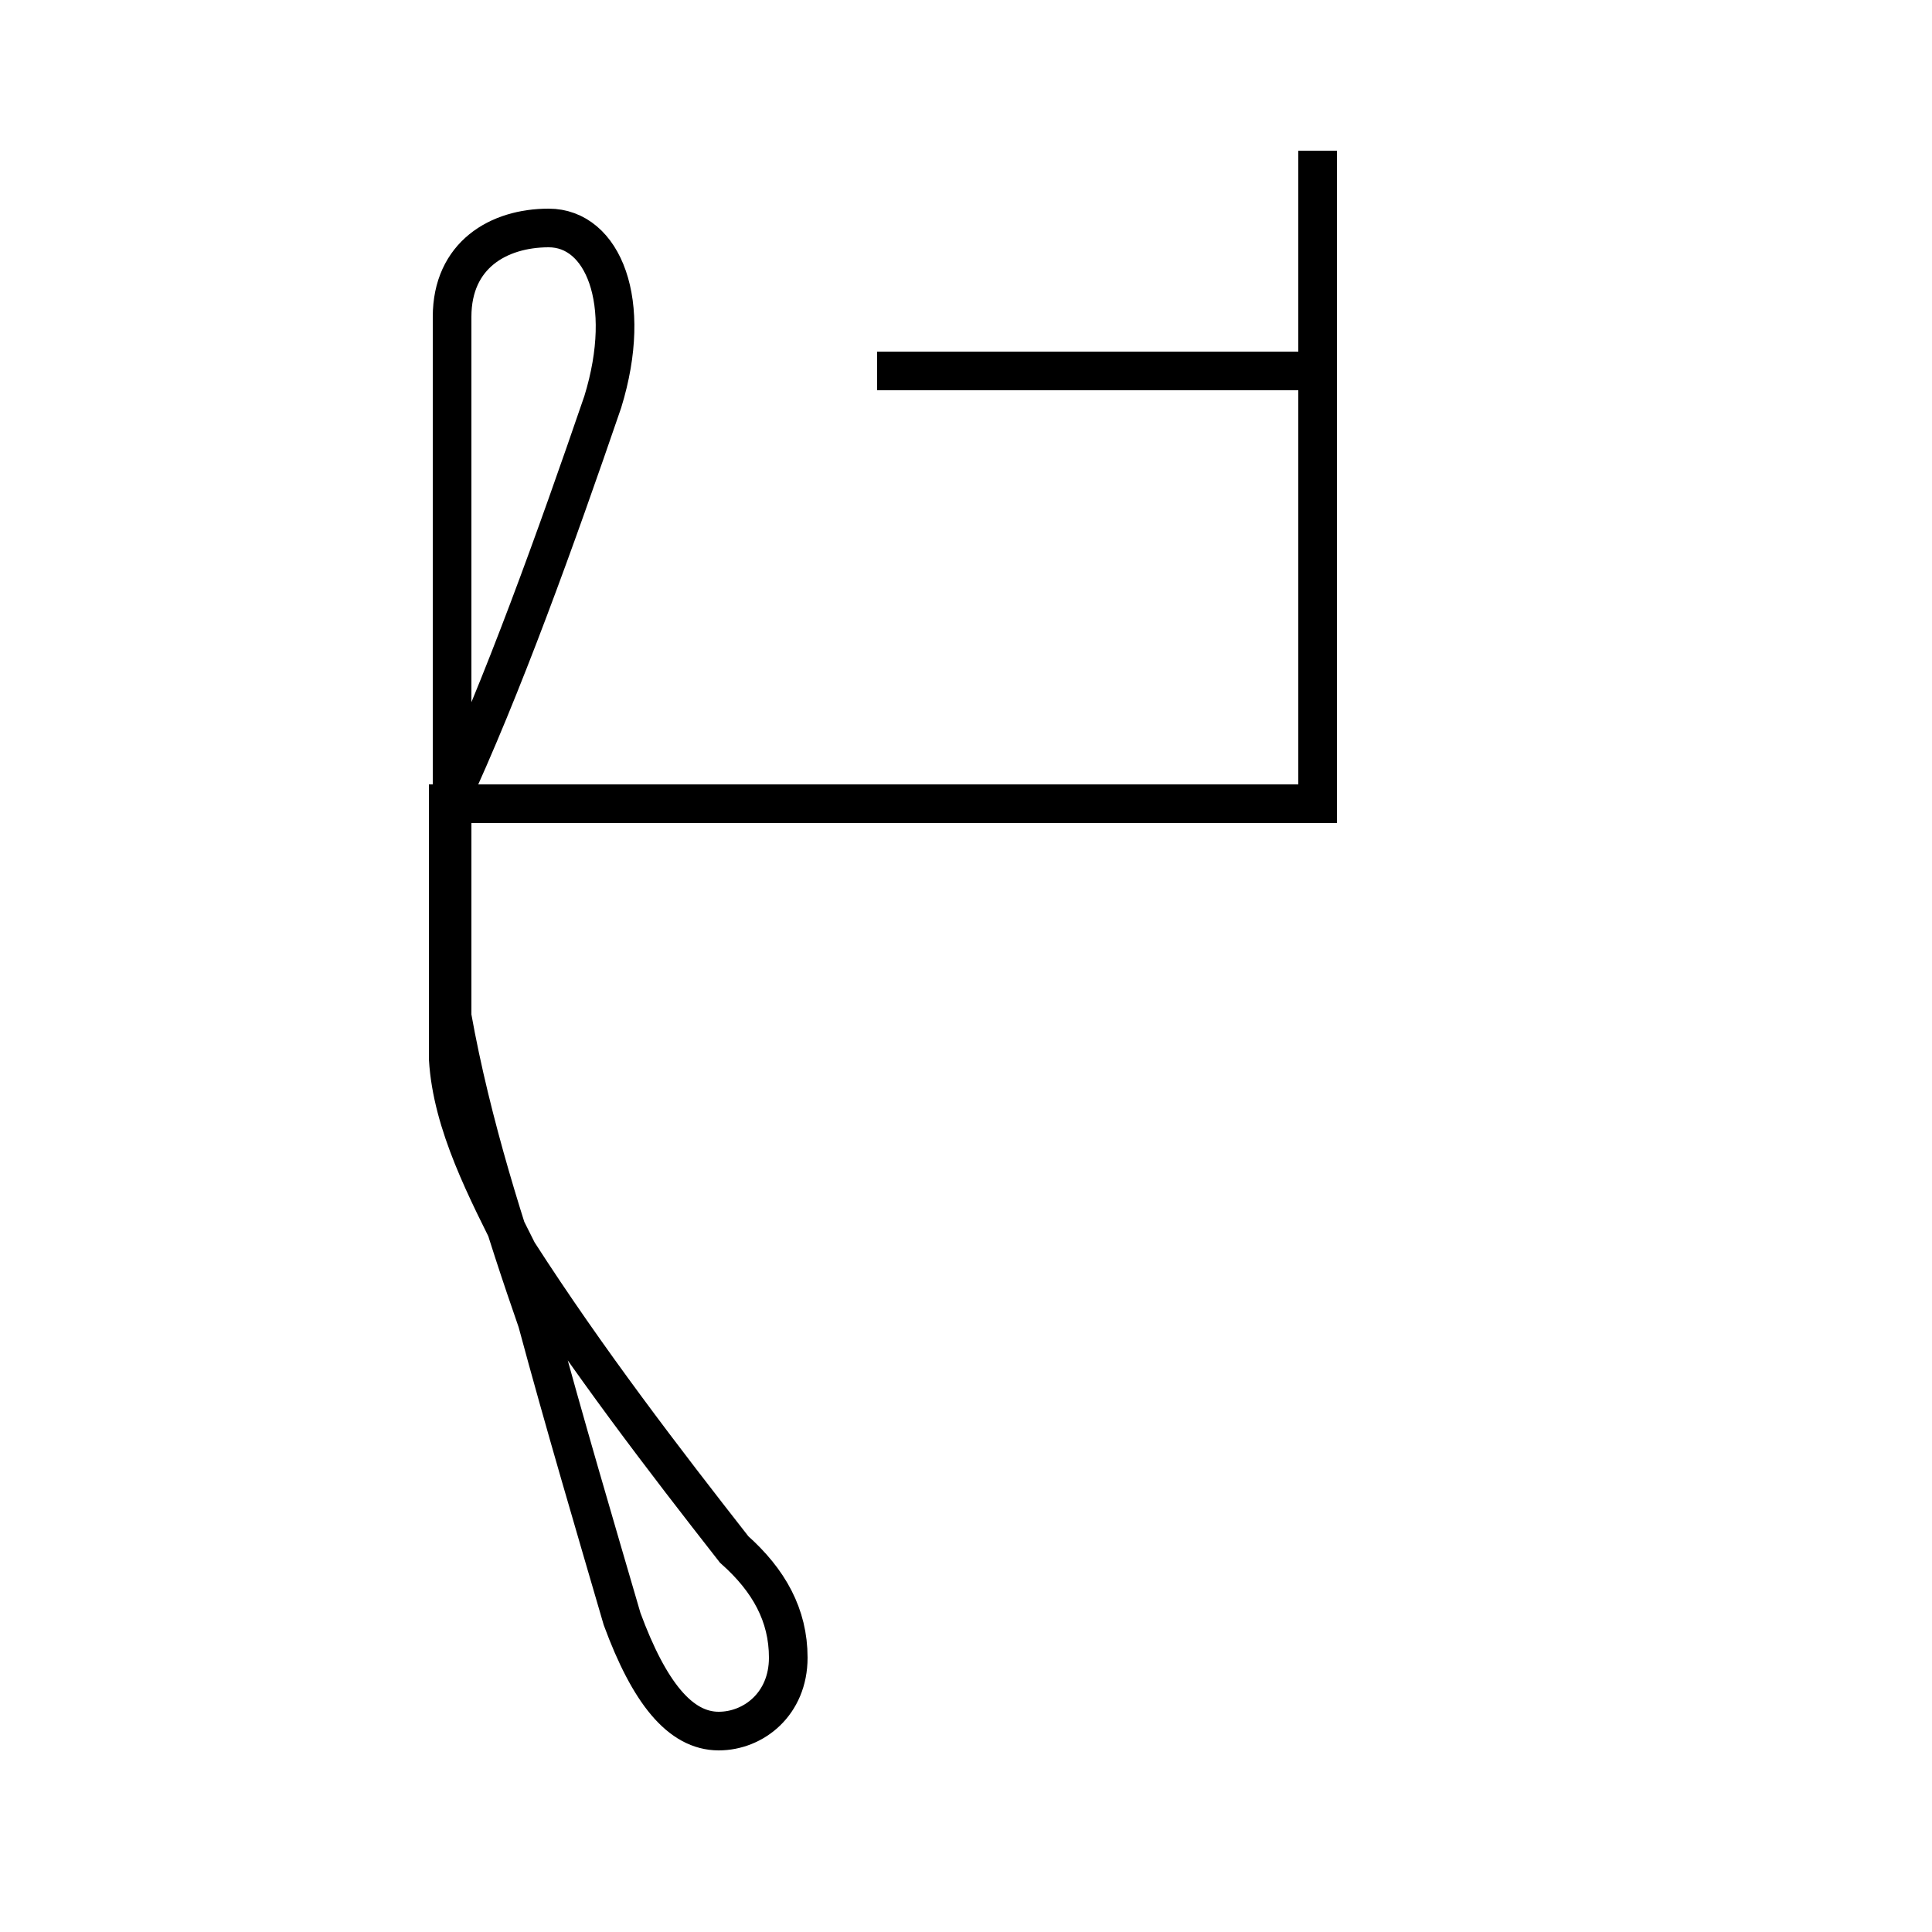 <?xml version='1.0' encoding='utf8'?>
<svg viewBox="0.0 -44.0 50.0 50.0" version="1.1" xmlns="http://www.w3.org/2000/svg">
<rect x="0.0" y="-44.0" width="50.0" height="50.0" fill="#808080" stroke="none"/>
<rect x="-1000" y="-1000" width="2000" height="2000" stroke="white" fill="white"/>
<g style="fill:none; stroke:#000000;  stroke-width:1">
<path d="M 11.6 23.2 C 13.0 26.2 14.4 30.1 15.6 33.6 C 16.4 36.2 15.6 38.1 14.2 38.1 C 12.9 38.1 11.7 37.4 11.7 35.8 L 11.7 17.7 C 12.2 14.9 13.1 12.1 13.9 9.8 C 14.6 7.2 15.4 4.5 16.1 2.1 C 16.8 0.2 17.6 -0.8 18.6 -0.8 C 19.5 -0.8 20.4 -0.1 20.4 1.1 C 20.4 2.2 19.9 3.1 19.0 3.9 C 17.2 6.2 15.2 8.8 13.4 11.6 C 12.6 13.2 11.7 14.9 11.6 16.6 L 11.6 23.2 L 34.1 23.2 L 34.1 40.1 L 34.1 34.4 L 22.7 34.4 " transform="scale(1, -1)" />
</g>
</svg>
